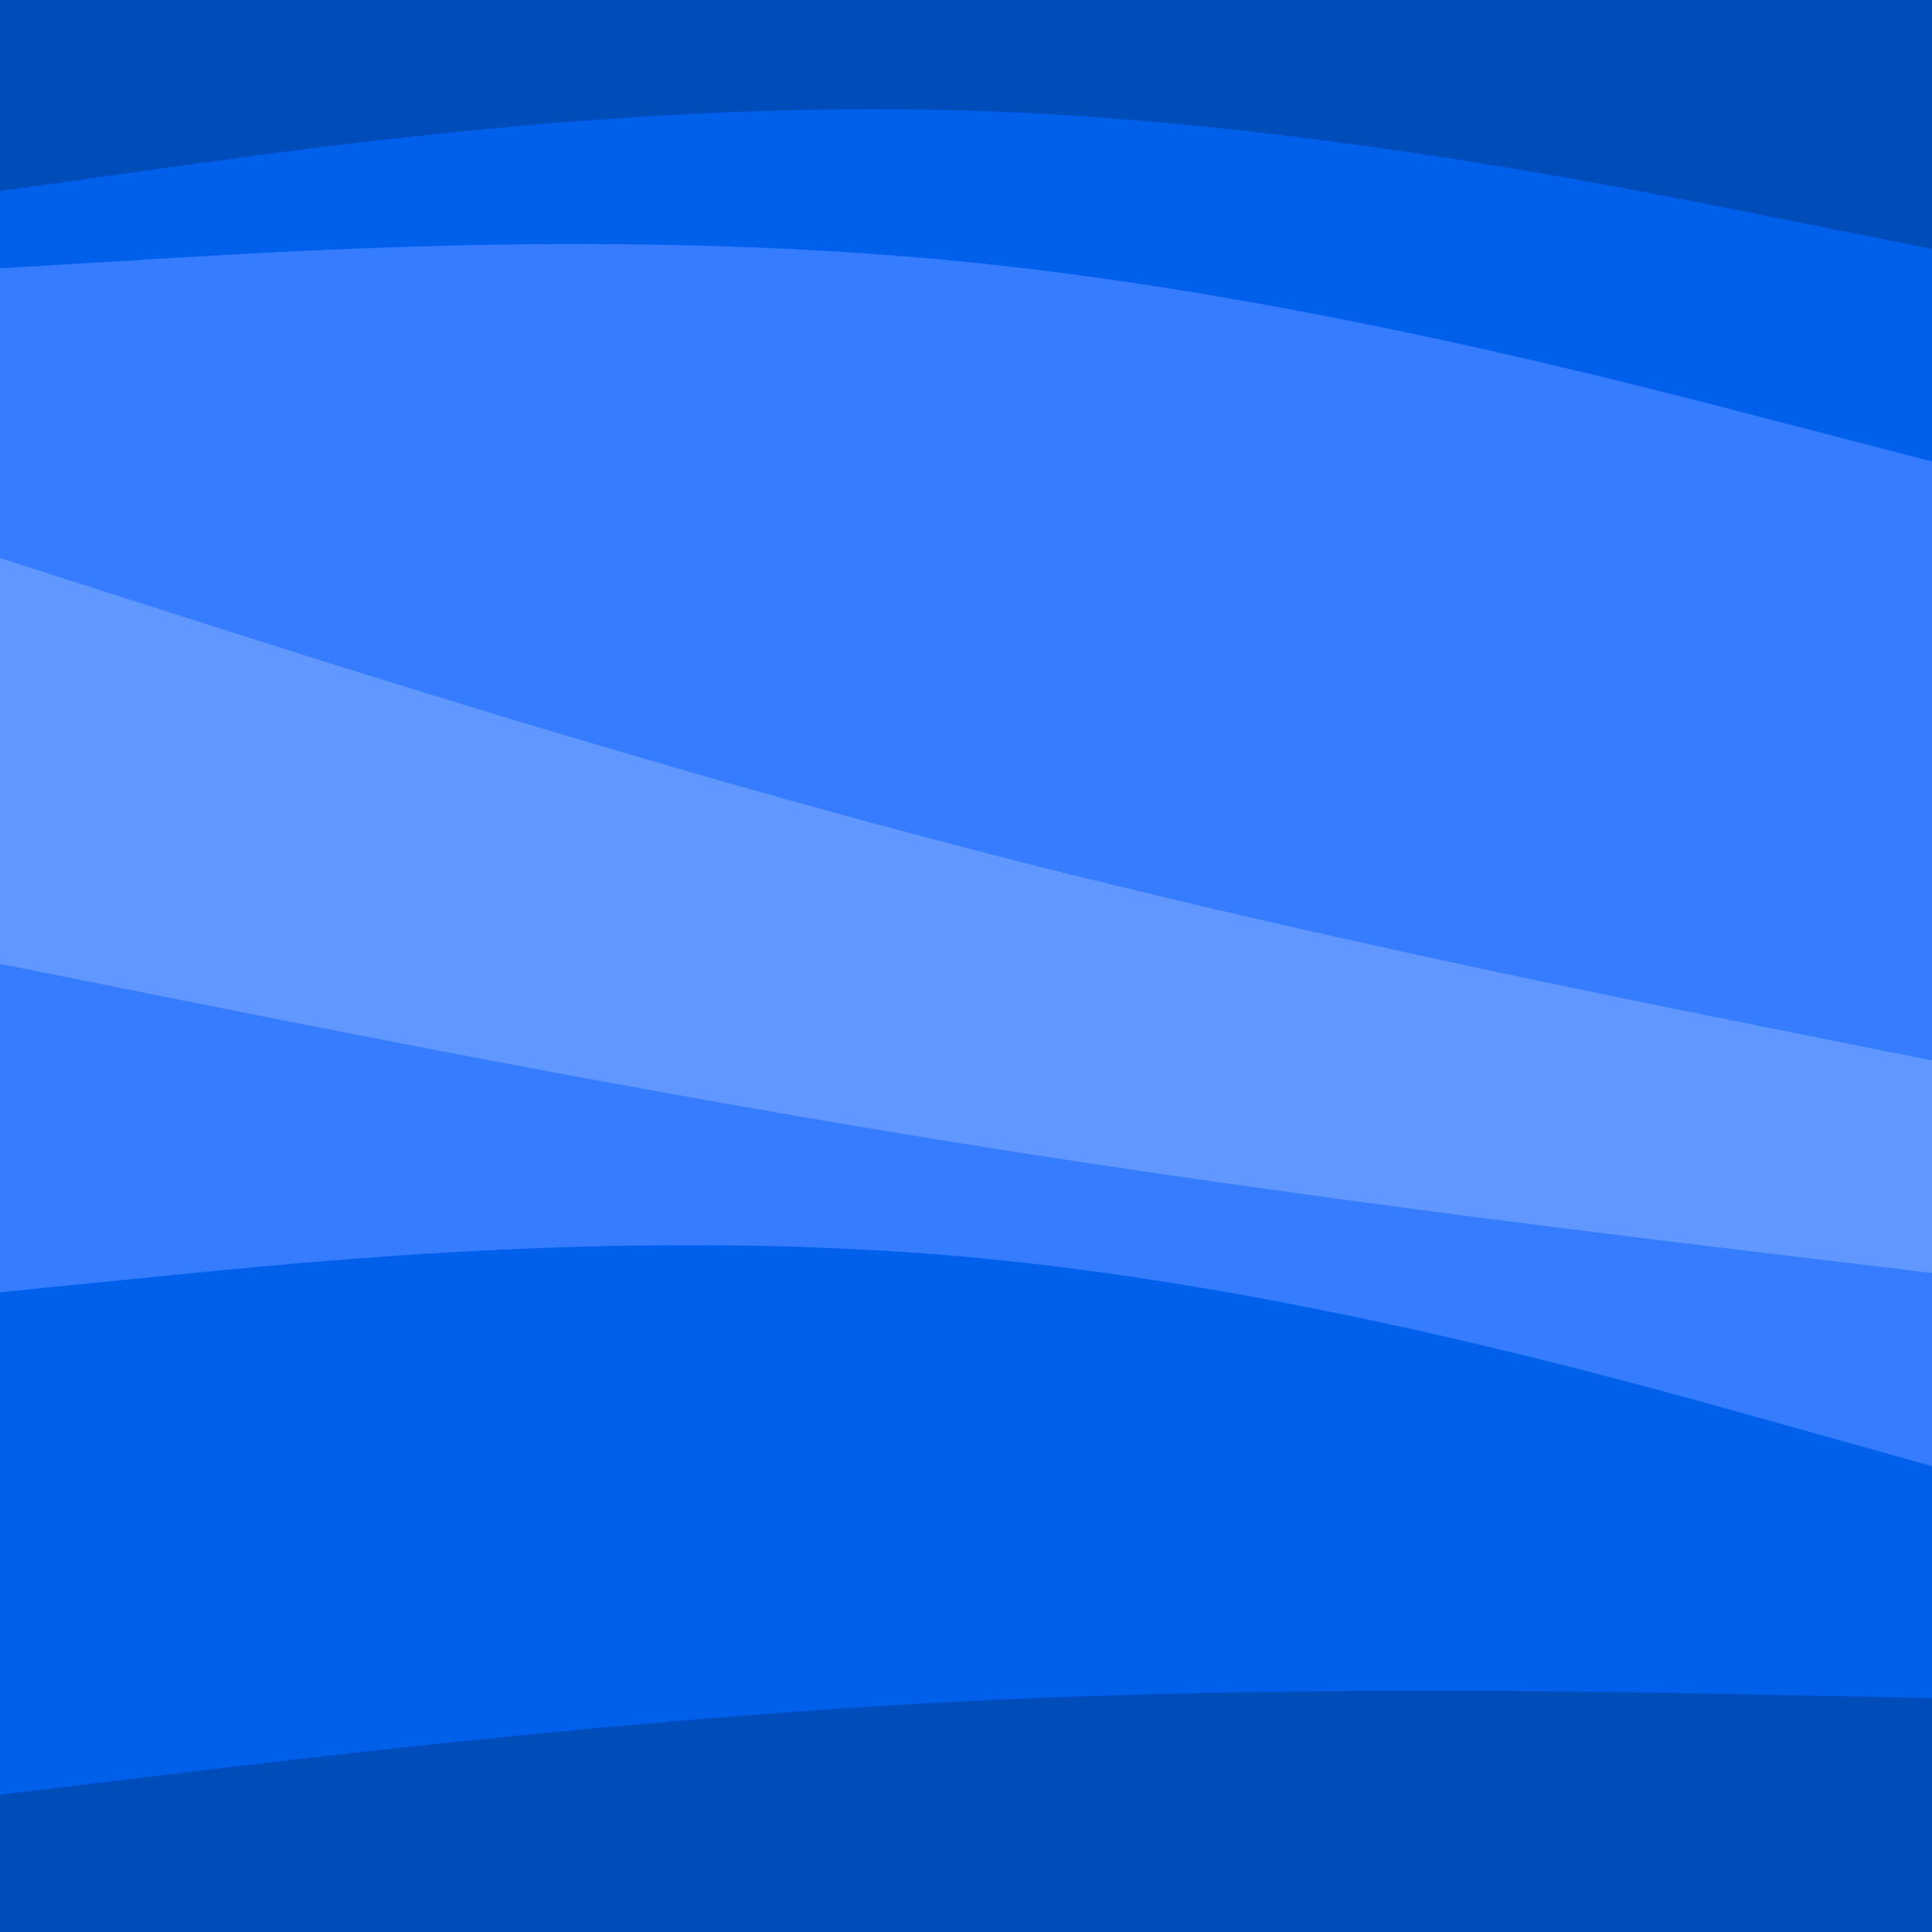<svg id="visual" viewBox="0 0 900 900" width="60" height="60" xmlns="http://www.w3.org/2000/svg" xmlns:xlink="http://www.w3.org/1999/xlink" version="1.1"><path d="M0 91L75 80.5C150 70 300 49 450 53.5C600 58 750 88 825 103L900 118L900 0L825 0C750 0 600 0 450 0C300 0 150 0 75 0L0 0Z" fill="#004cbb"></path><path d="M0 127L75 122.5C150 118 300 109 450 124C600 139 750 178 825 197.5L900 217L900 116L825 101C750 86 600 56 450 51.5C300 47 150 68 75 78.5L0 89Z" fill="#005feb"></path><path d="M0 262L75 286C150 310 300 358 450 397C600 436 750 466 825 481L900 496L900 215L825 195.5C750 176 600 137 450 122C300 107 150 116 75 120.5L0 125Z" fill="#367cff"></path><path d="M0 406L75 421C150 436 300 466 450 488.5C600 511 750 526 825 533.5L900 541L900 494L825 479C750 464 600 434 450 395C300 356 150 308 75 284L0 260Z" fill="#6198ff"></path><path d="M0 451L75 466C150 481 300 511 450 535C600 559 750 577 825 586L900 595L900 539L825 531.5C750 524 600 509 450 486.5C300 464 150 434 75 419L0 404Z" fill="#6198ff"></path><path d="M0 604L75 596.5C150 589 300 574 450 587.5C600 601 750 643 825 664L900 685L900 593L825 584C750 575 600 557 450 533C300 509 150 479 75 464L0 449Z" fill="#367cff"></path><path d="M0 838L75 829C150 820 300 802 450 794.5C600 787 750 790 825 791.5L900 793L900 683L825 662C750 641 600 599 450 585.5C300 572 150 587 75 594.5L0 602Z" fill="#005feb"></path><path d="M0 901L75 901C150 901 300 901 450 901C600 901 750 901 825 901L900 901L900 791L825 789.5C750 788 600 785 450 792.5C300 800 150 818 75 827L0 836Z" fill="#004cbb"></path></svg>